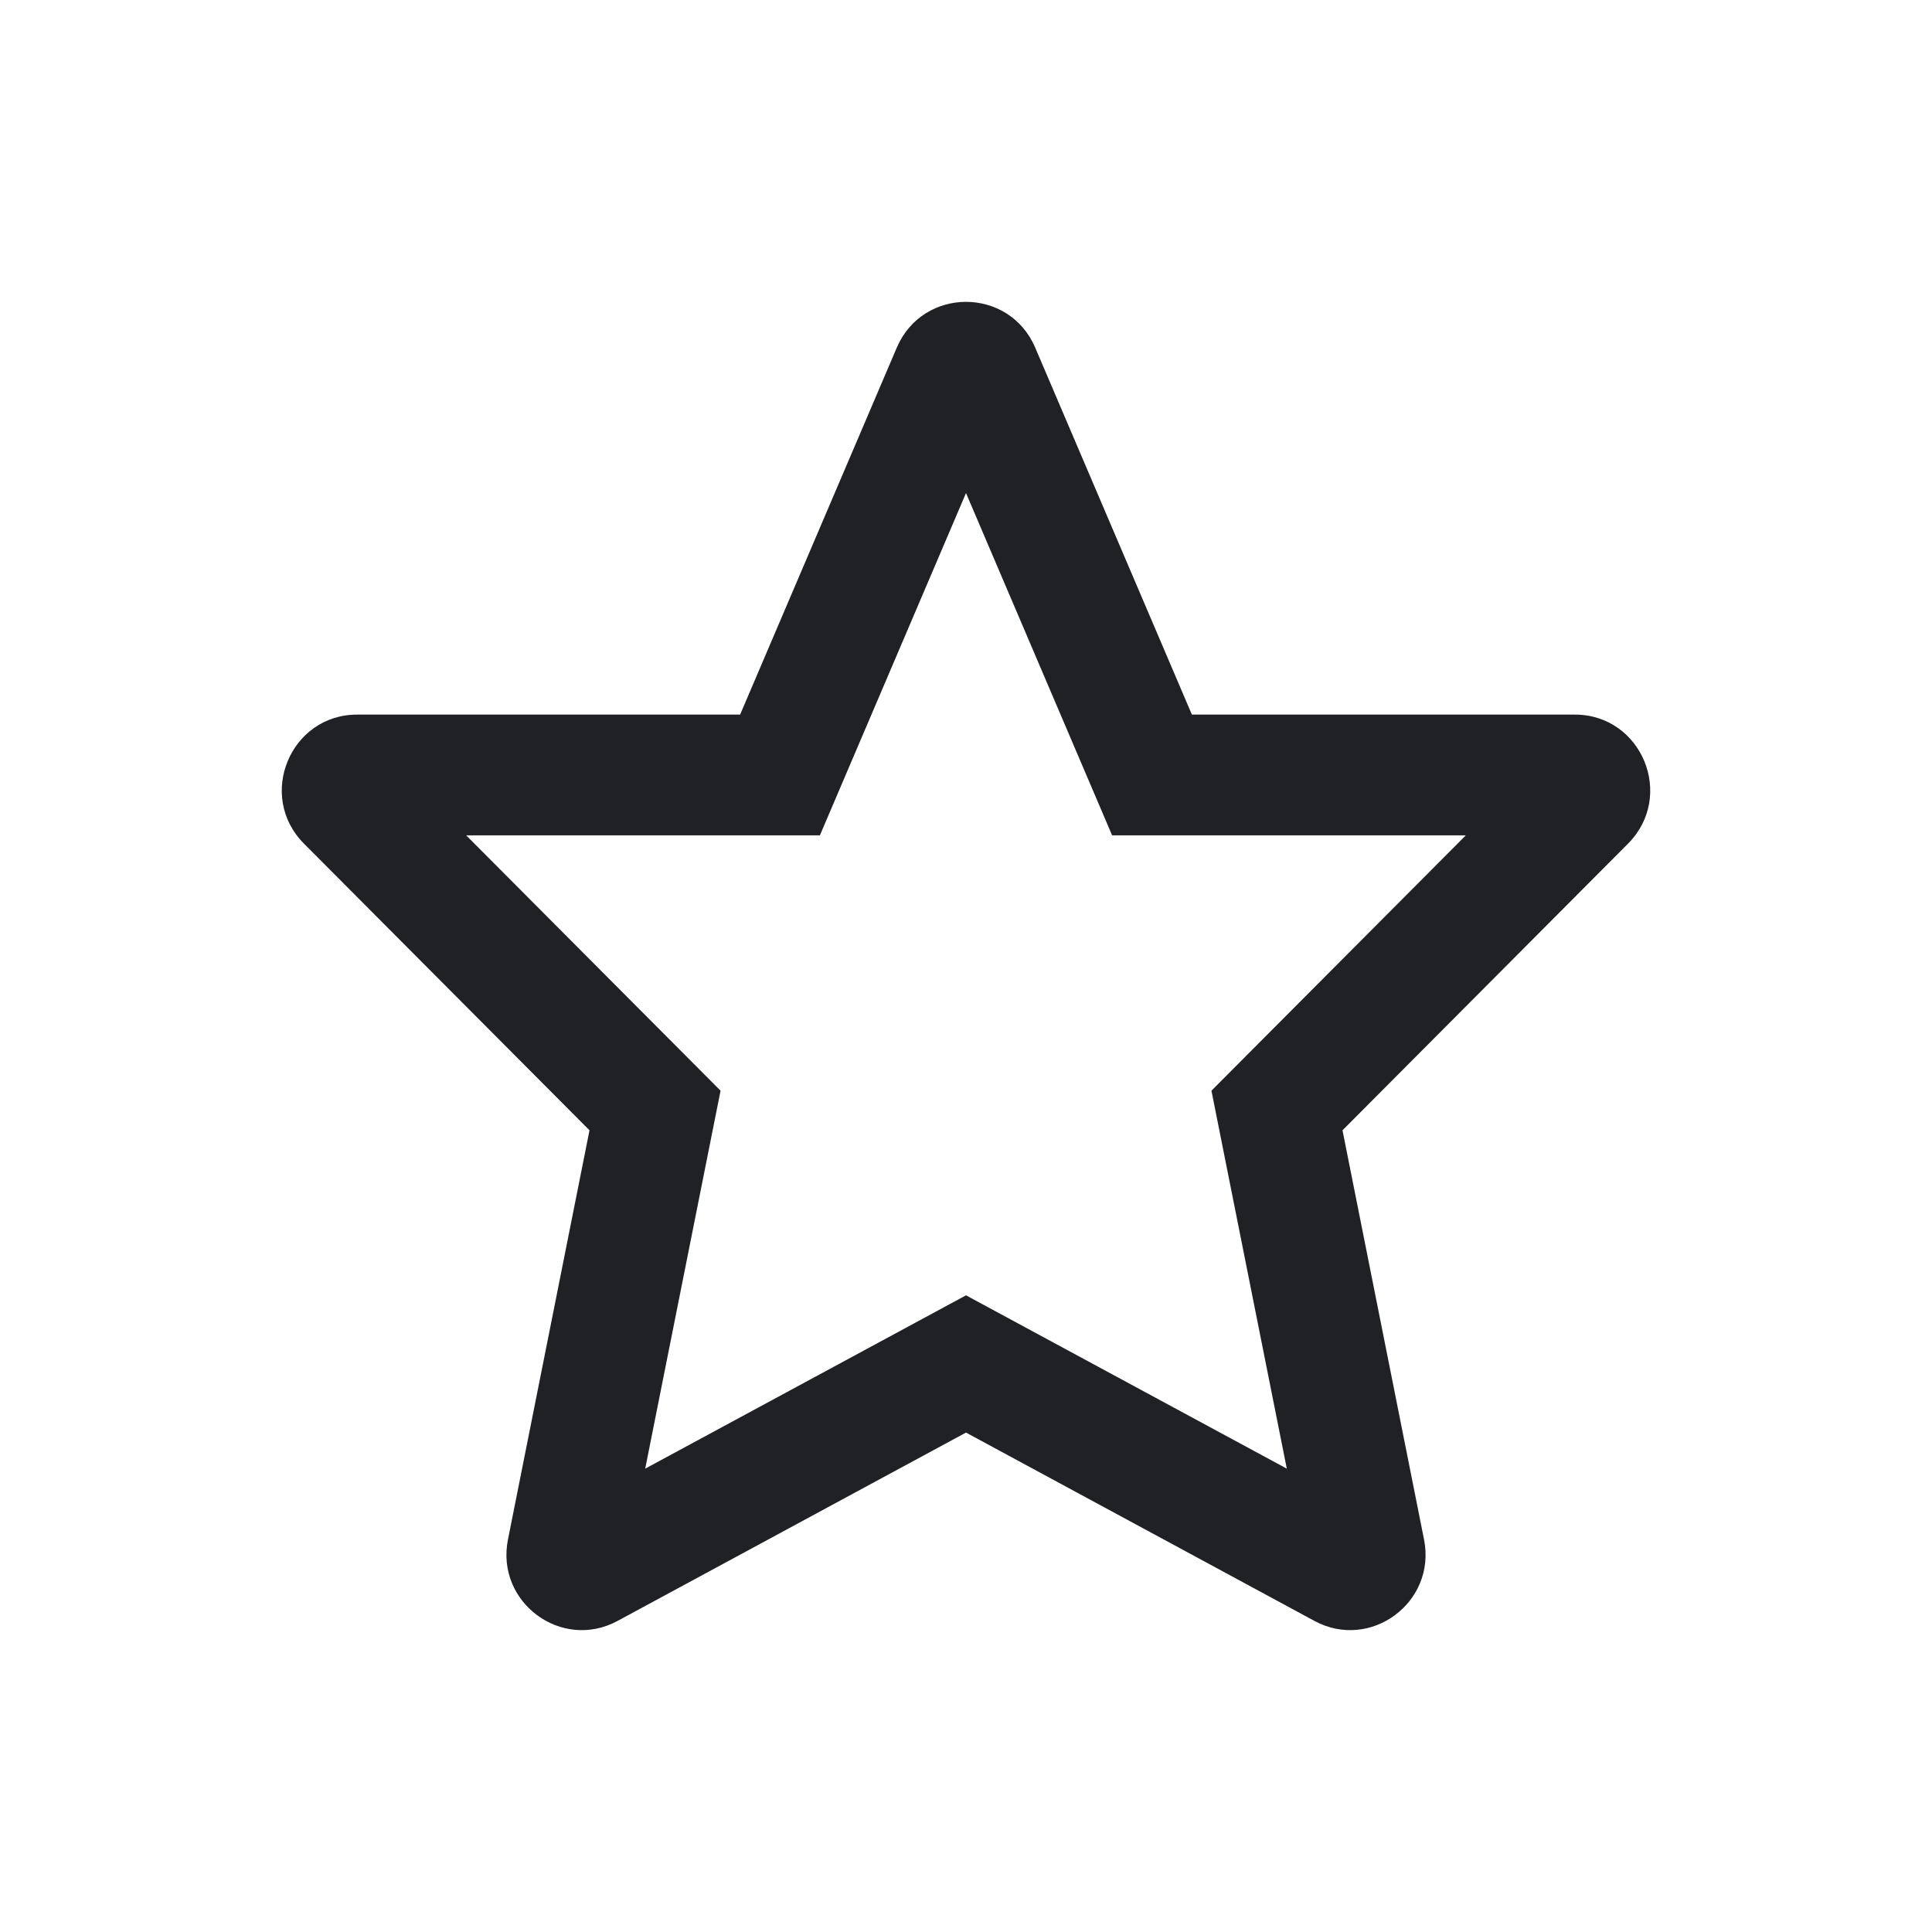 <svg width="24" height="24" viewBox="0 0 24 24" fill="none" xmlns="http://www.w3.org/2000/svg">
<path fill-rule="evenodd" clip-rule="evenodd" d="M10.185 10.377H5.791L8.951 13.549L8.015 18.244L12 16.091L15.985 18.244L15.049 13.549L18.209 10.377H13.815L12 6.125L10.185 10.377ZM14.806 8.877L12.86 4.319C12.536 3.56 11.464 3.56 11.14 4.319L9.194 8.877H4.437C3.604 8.877 3.187 9.888 3.776 10.48L7.323 14.041L6.31 19.125C6.155 19.904 6.974 20.512 7.671 20.136L12 17.796L16.329 20.136C17.026 20.512 17.845 19.904 17.69 19.125L16.677 14.041L20.224 10.48C20.813 9.888 20.396 8.877 19.563 8.877H14.806Z" fill="#202124"/>
</svg>

